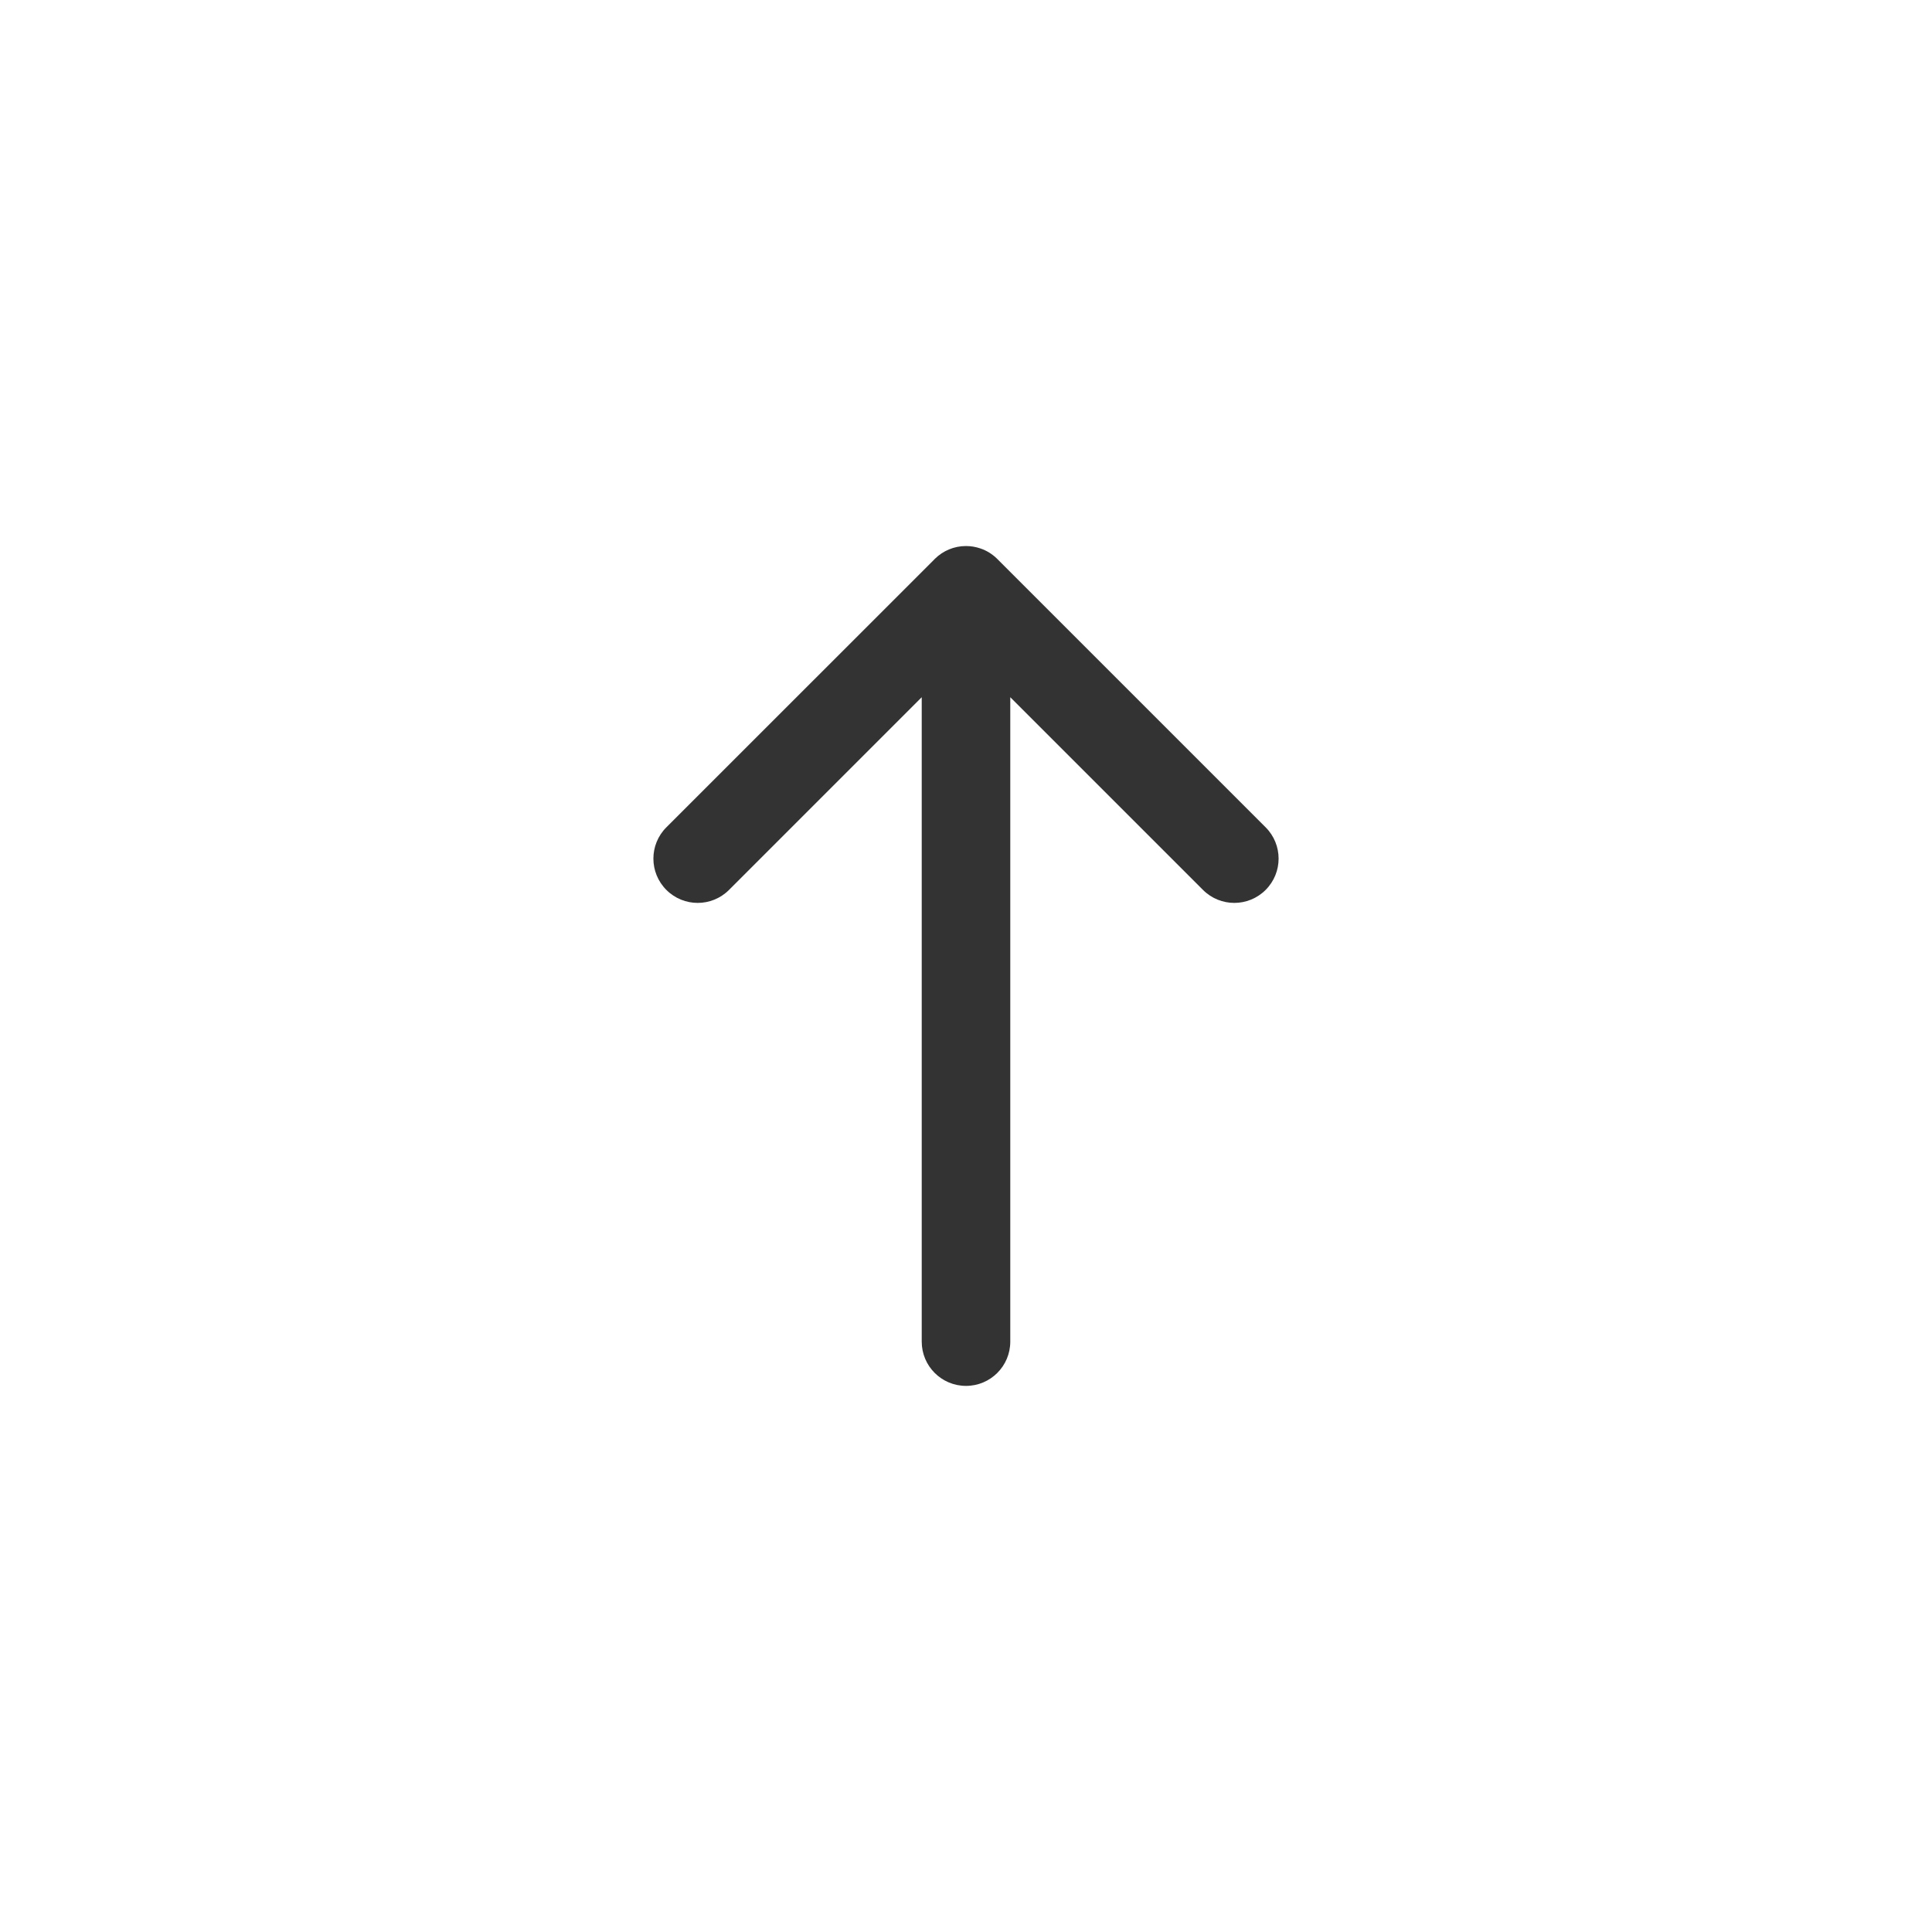 <svg width="24" height="24" viewBox="0 0 24 24" fill="none" xmlns="http://www.w3.org/2000/svg">
<path d="M12 6.783C12.063 6.783 12.123 6.794 12.179 6.813C12.256 6.839 12.328 6.883 12.389 6.944C12.391 6.946 12.393 6.948 12.395 6.95L15.722 10.277C15.937 10.492 15.937 10.84 15.722 11.055C15.507 11.27 15.159 11.27 14.944 11.055L12.55 8.661L12.55 16.666C12.55 16.97 12.304 17.216 12 17.216C11.696 17.216 11.45 16.97 11.45 16.666L11.45 8.661L9.056 11.055C8.841 11.27 8.493 11.27 8.278 11.055C8.063 10.84 8.063 10.492 8.278 10.277L11.606 6.95C11.607 6.948 11.609 6.946 11.611 6.944C11.664 6.892 11.724 6.852 11.789 6.825C11.854 6.798 11.925 6.783 12 6.783Z" fill="#333333"/>
</svg>
